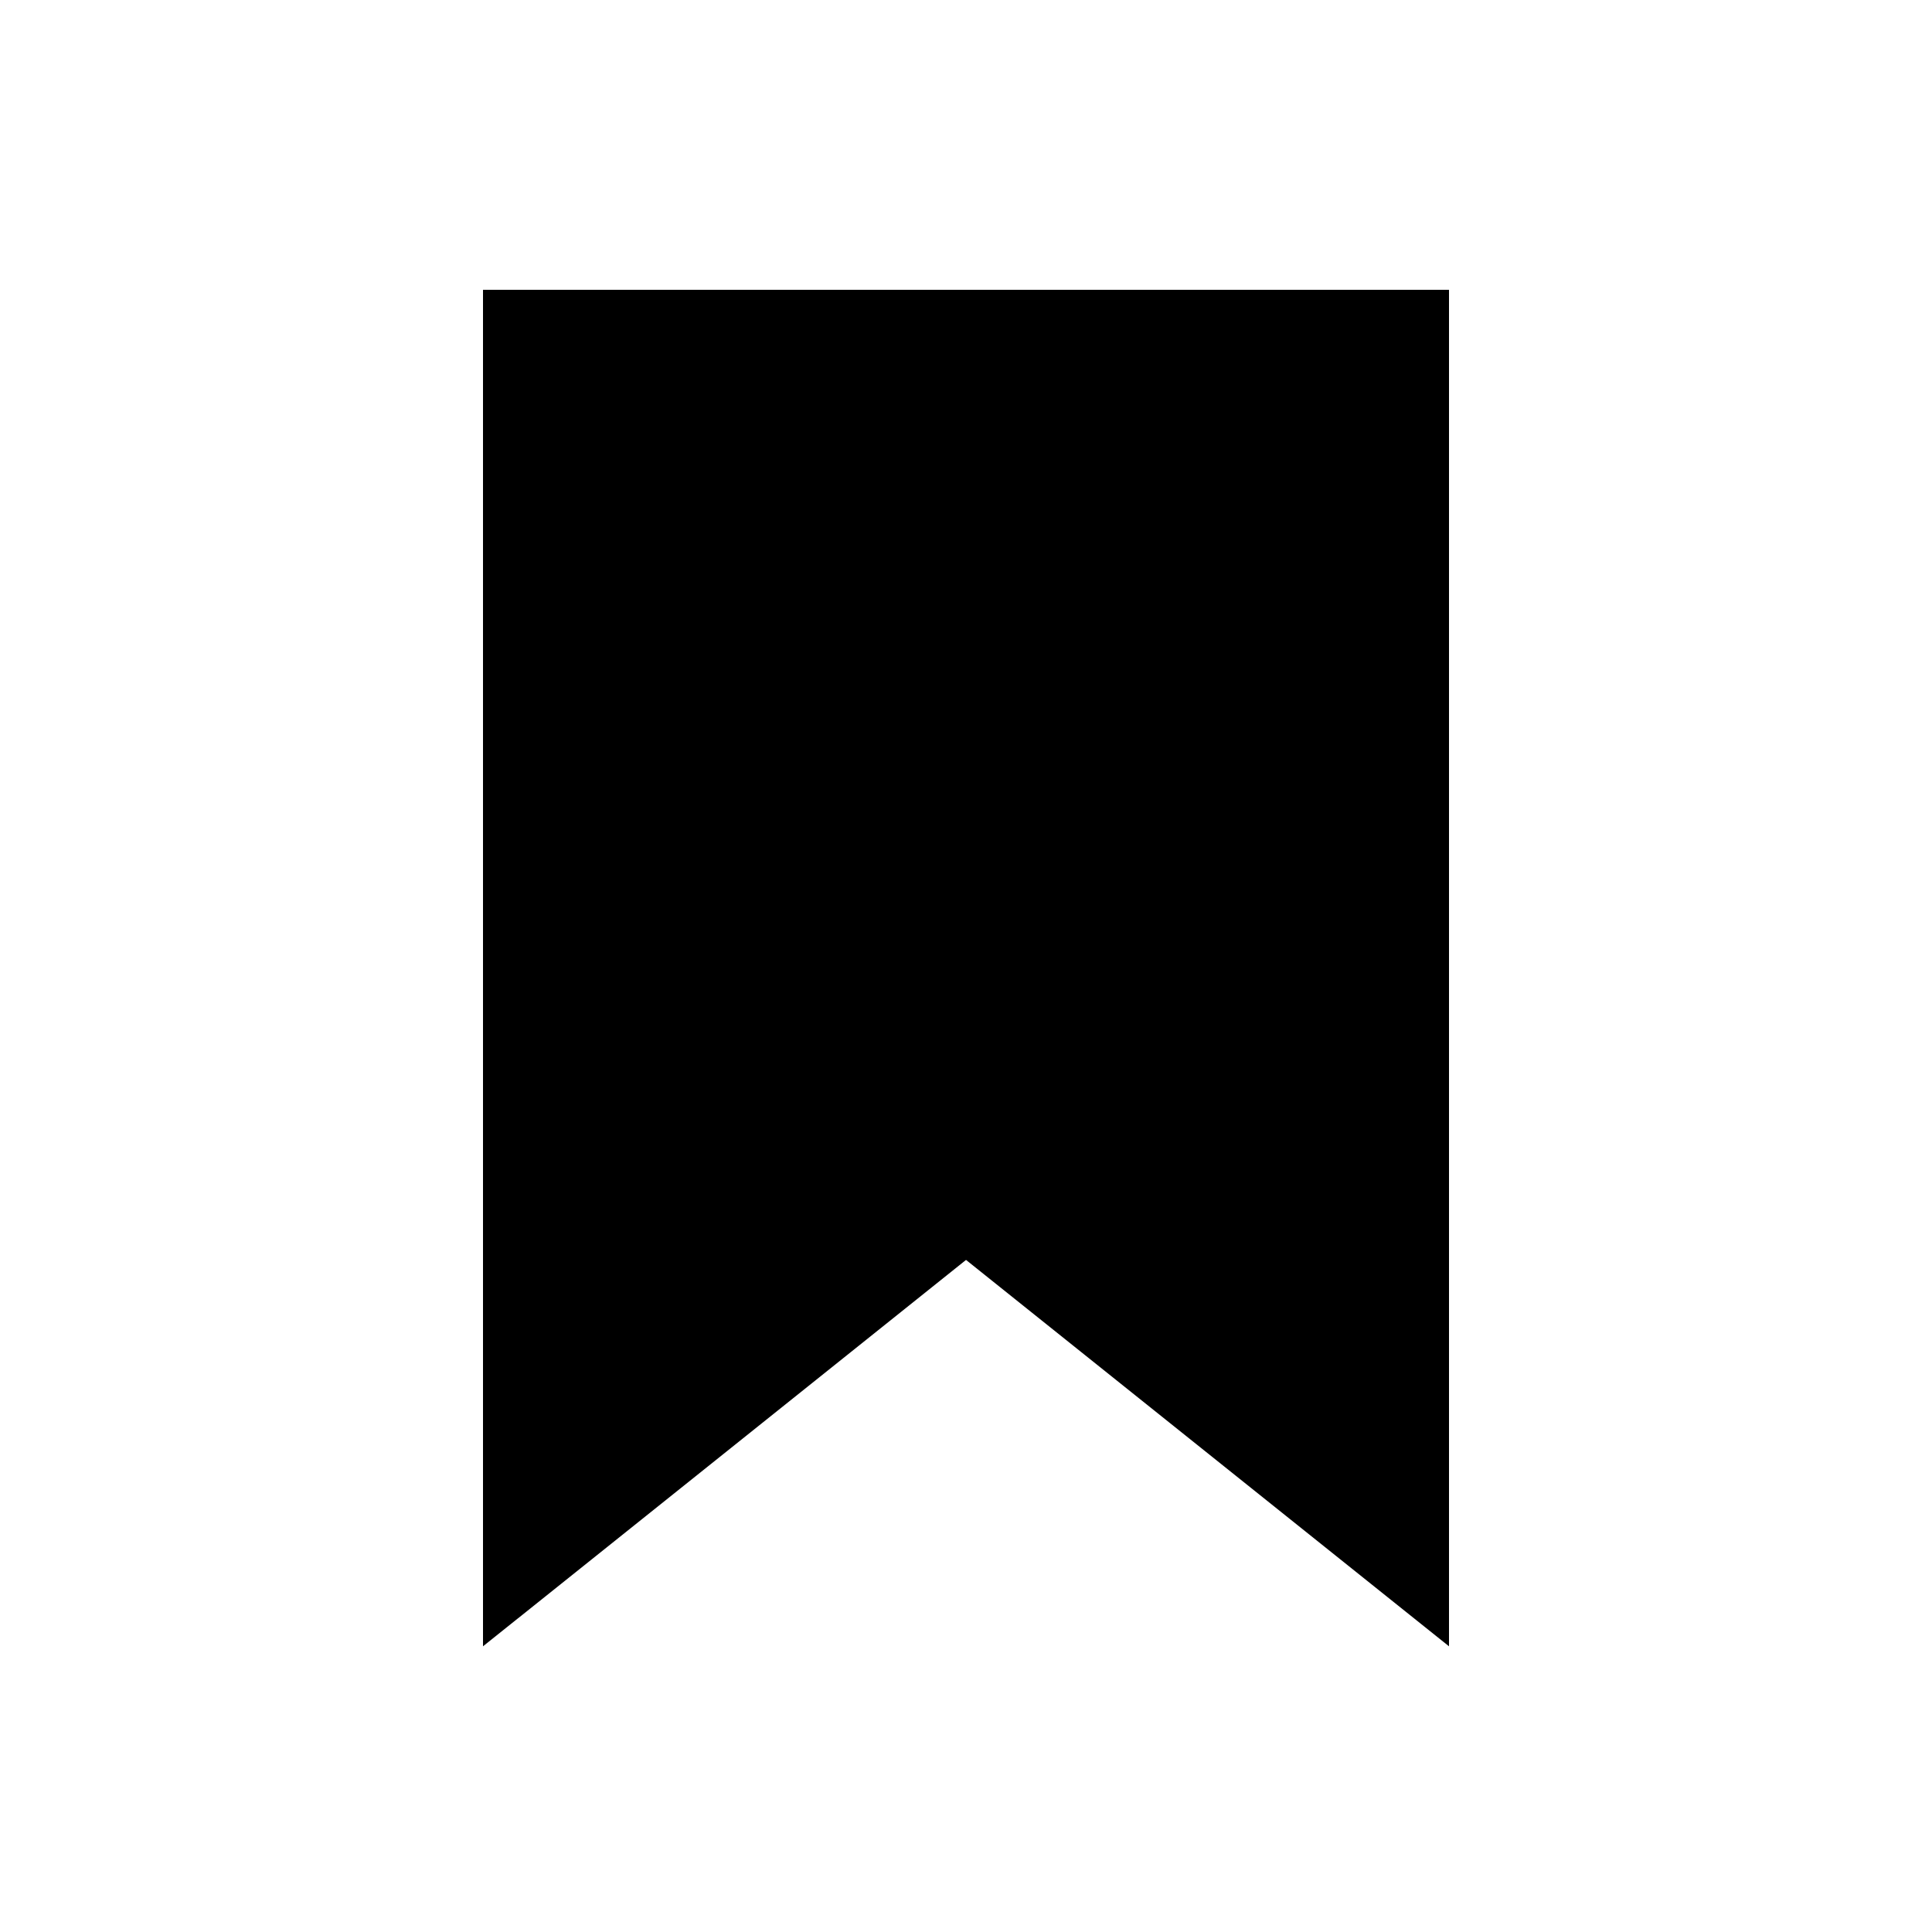 <svg viewBox="0 0 80 80" fill="none">
  <path fill-rule="evenodd" clip-rule="evenodd" d="M20 12L60 12L60 68.17L40 52.17L20 68.17L20 12Z" fill="currentColor" />
  <path opacity="0.25" fill-rule="evenodd" clip-rule="evenodd" d="M40 12L20 12L20 67H21.462L40 52.17L40 12Z" fill="currentColor" />
</svg>